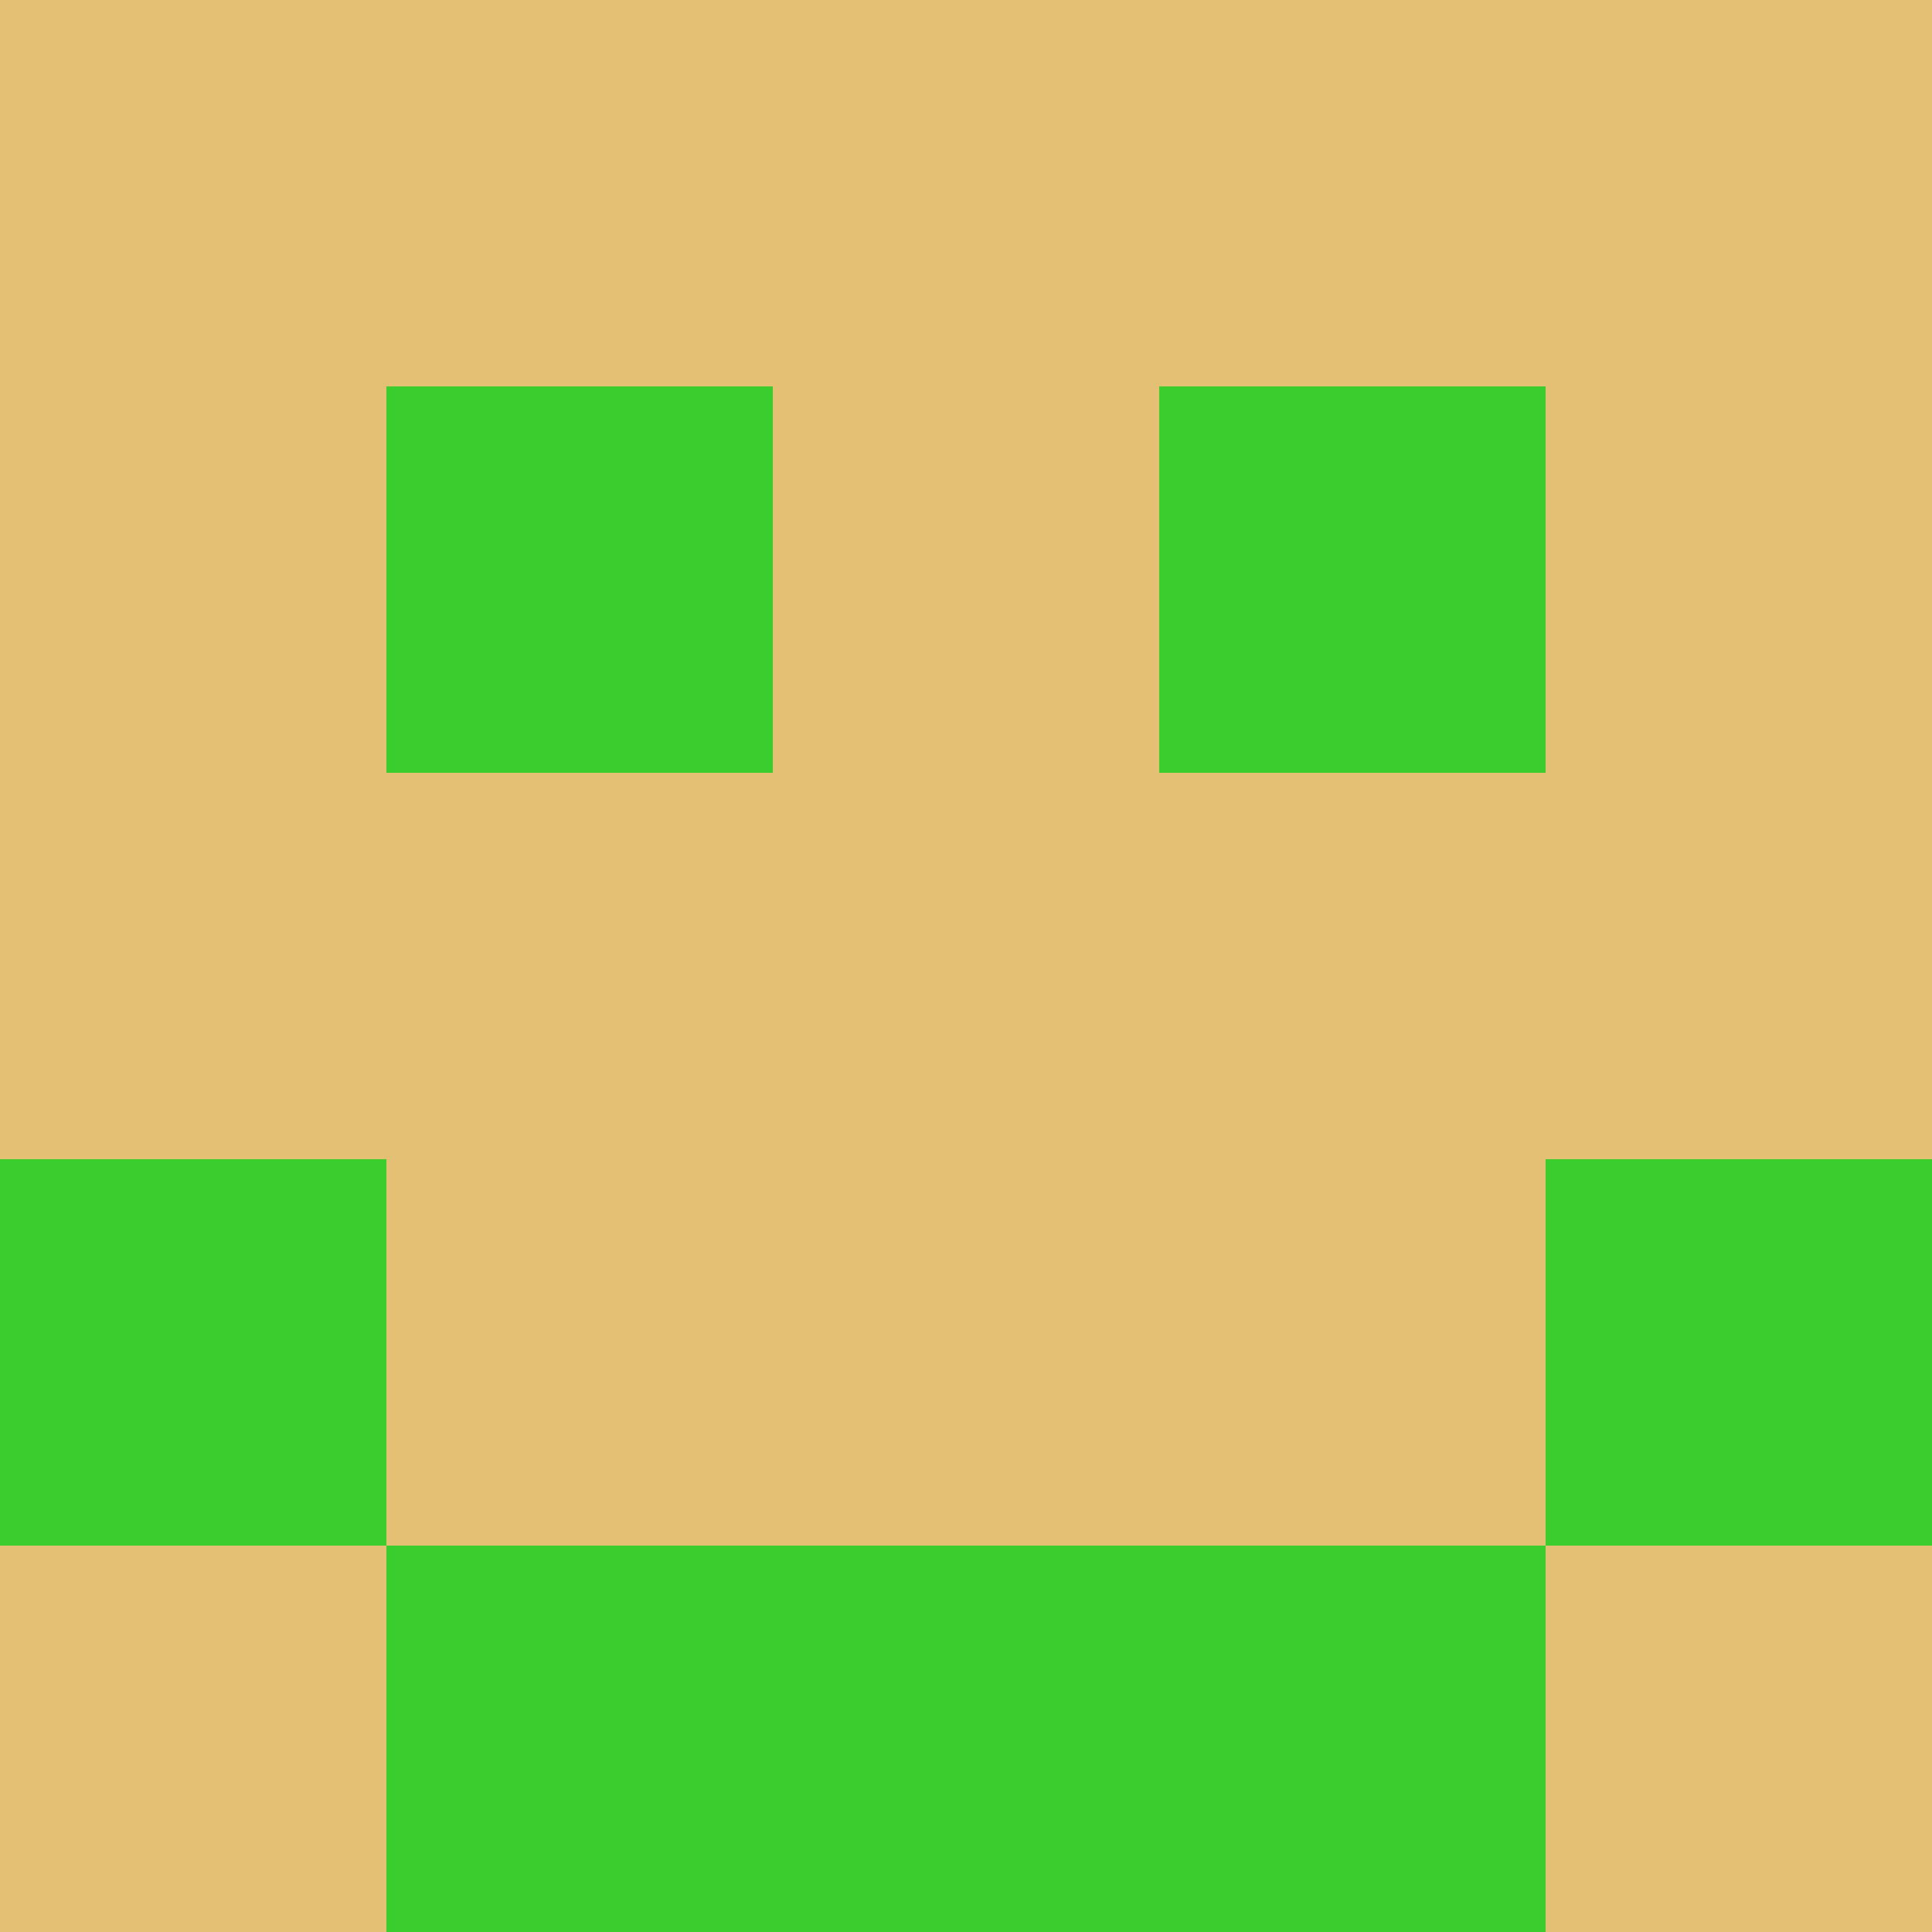 <?xml version="1.0" encoding="utf-8"?>
<!DOCTYPE svg PUBLIC "-//W3C//DTD SVG 20010904//EN"
        "http://www.w3.org/TR/2001/REC-SVG-20010904/DTD/svg10.dtd">

<svg viewBox="0 0 5 5"
     xmlns="http://www.w3.org/2000/svg"
     xmlns:xlink="http://www.w3.org/1999/xlink">

            <rect x ="0" y="0"
          width="1" height="1"
          fill="#E3C073"></rect>
        <rect x ="4" y="0"
          width="1" height="1"
          fill="#E3C073"></rect>
        <rect x ="1" y="0"
          width="1" height="1"
          fill="#E3C073"></rect>
        <rect x ="3" y="0"
          width="1" height="1"
          fill="#E3C073"></rect>
        <rect x ="2" y="0"
          width="1" height="1"
          fill="#E3C073"></rect>
                <rect x ="0" y="1"
          width="1" height="1"
          fill="#E3C073"></rect>
        <rect x ="4" y="1"
          width="1" height="1"
          fill="#E3C073"></rect>
        <rect x ="1" y="1"
          width="1" height="1"
          fill="#3BCD2E"></rect>
        <rect x ="3" y="1"
          width="1" height="1"
          fill="#3BCD2E"></rect>
        <rect x ="2" y="1"
          width="1" height="1"
          fill="#E3C073"></rect>
                <rect x ="0" y="2"
          width="1" height="1"
          fill="#E3C073"></rect>
        <rect x ="4" y="2"
          width="1" height="1"
          fill="#E3C073"></rect>
        <rect x ="1" y="2"
          width="1" height="1"
          fill="#E3C073"></rect>
        <rect x ="3" y="2"
          width="1" height="1"
          fill="#E3C073"></rect>
        <rect x ="2" y="2"
          width="1" height="1"
          fill="#E3C073"></rect>
                <rect x ="0" y="3"
          width="1" height="1"
          fill="#3BCD2E"></rect>
        <rect x ="4" y="3"
          width="1" height="1"
          fill="#3BCD2E"></rect>
        <rect x ="1" y="3"
          width="1" height="1"
          fill="#E3C073"></rect>
        <rect x ="3" y="3"
          width="1" height="1"
          fill="#E3C073"></rect>
        <rect x ="2" y="3"
          width="1" height="1"
          fill="#E3C073"></rect>
                <rect x ="0" y="4"
          width="1" height="1"
          fill="#E3C073"></rect>
        <rect x ="4" y="4"
          width="1" height="1"
          fill="#E3C073"></rect>
        <rect x ="1" y="4"
          width="1" height="1"
          fill="#3BCD2E"></rect>
        <rect x ="3" y="4"
          width="1" height="1"
          fill="#3BCD2E"></rect>
        <rect x ="2" y="4"
          width="1" height="1"
          fill="#3BCD2E"></rect>
        </svg>

